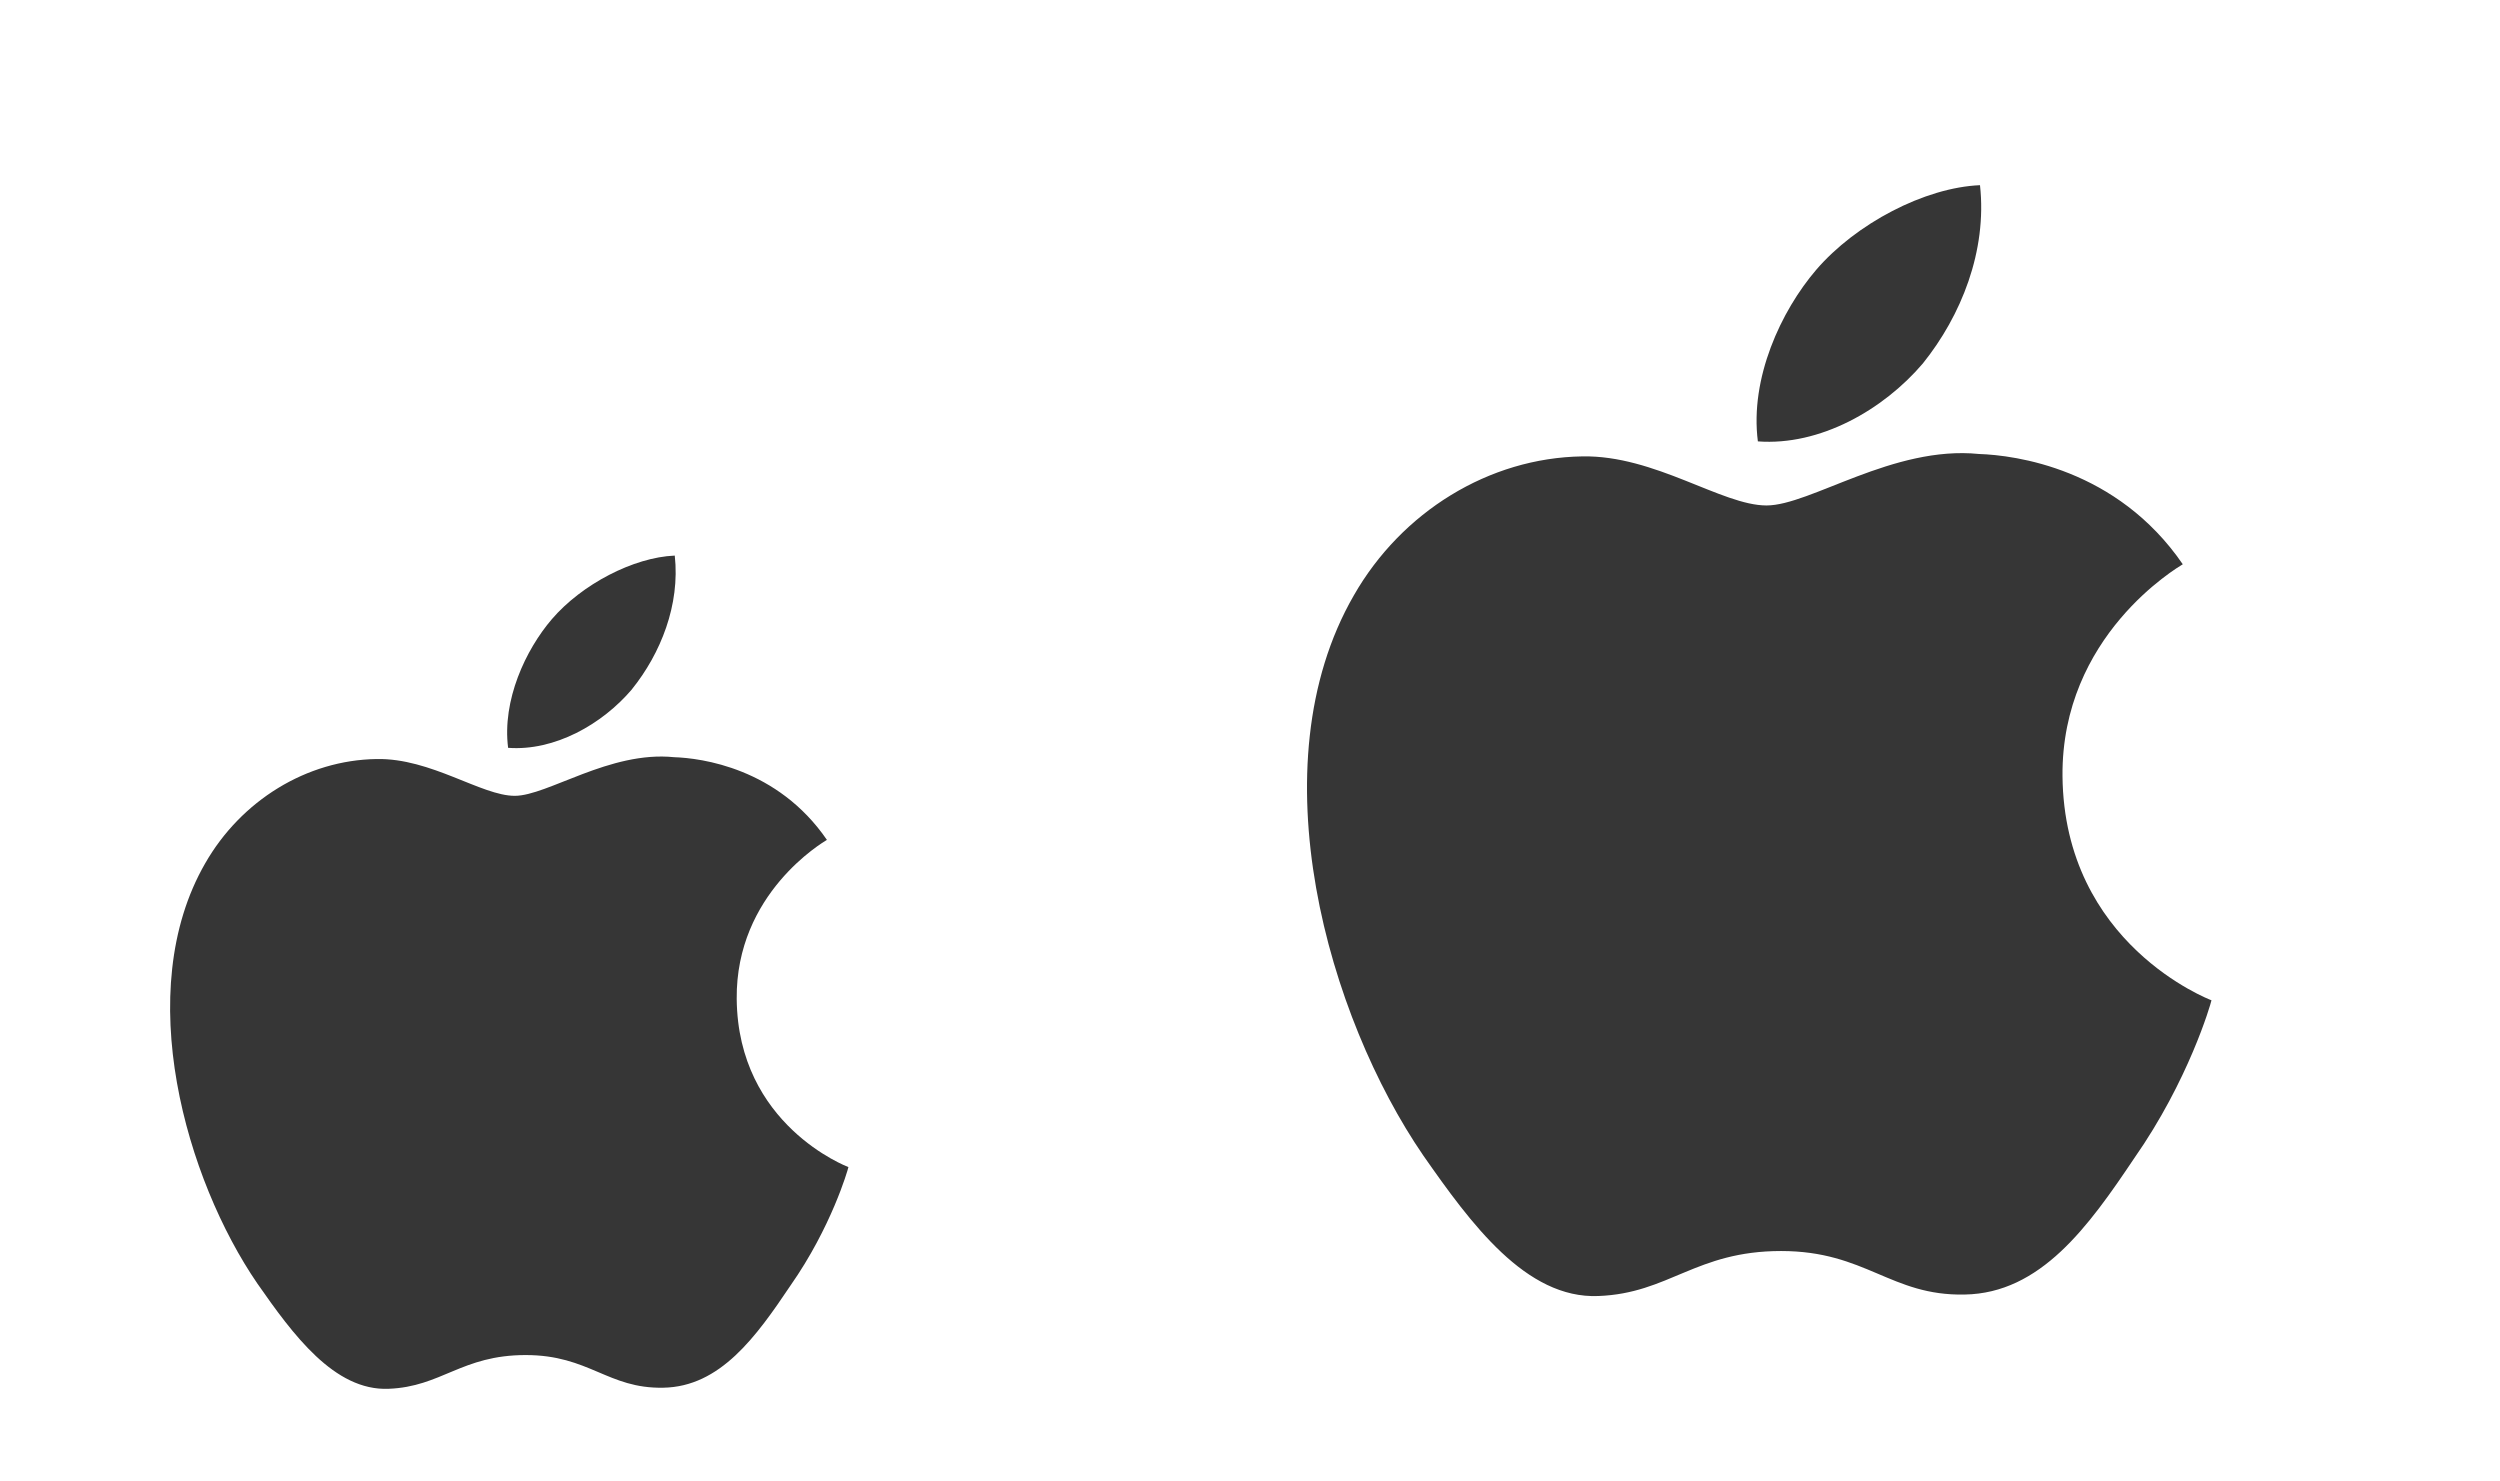 <?xml version="1.0" encoding="UTF-8" standalone="no"?>
<svg
   version="1.1"
   viewBox="0 0 54 32"
   id="svg20"
   sodipodi:docname="start.svg"
   inkscape:version="1.1.2 (0a00cf5339, 2022-02-04)"
   xmlns:inkscape="http://www.inkscape.org/namespaces/inkscape"
   xmlns:sodipodi="http://sodipodi.sourceforge.net/DTD/sodipodi-0.dtd"
   xmlns="http://www.w3.org/2000/svg"
   xmlns:svg="http://www.w3.org/2000/svg">
  <sodipodi:namedview
     id="namedview22"
     pagecolor="#ffffff"
     bordercolor="#666666"
     borderopacity="1.0"
     inkscape:pageshadow="2"
     inkscape:pageopacity="0.0"
     inkscape:pagecheckerboard="0"
     showgrid="true"
     inkscape:zoom="16.1875"
     inkscape:cx="17.915058"
     inkscape:cy="12.23166"
     inkscape:window-width="1440"
     inkscape:window-height="706"
     inkscape:window-x="0"
     inkscape:window-y="28"
     inkscape:window-maximized="1"
     inkscape:current-layer="svg20">
    <inkscape:grid
       type="xygrid"
       id="grid830" />
  </sodipodi:namedview>
  <defs
     id="defs3">
    <style
       id="current-color-scheme"
       type="text/css">.ColorScheme-Text { color:#363636; }</style>
  </defs>
  <g
     id="16-16-start-here-kde"
     class="ColorScheme-Text"
     transform="translate(24,39)"
     fill="currentColor">
    <rect
       x="-40"
       y="-23"
       width="16"
       height="16"
       ry=".453"
       opacity="0"
       id="rect5" />
    <path
       d="m-29.939-19.754c0.483-0.601 0.81-1.418 0.72-2.246-0.696 0.029-1.562 0.483-2.064 1.067-0.443 0.518-0.837 1.364-0.735 2.162 0.781 0.058 1.58-0.395 2.079-0.983zm1.76 5.202c-0.017-1.77 1.449-2.63 1.515-2.671-0.829-1.21-2.115-1.374-2.568-1.389-1.08-0.11-2.126 0.649-2.677 0.649-0.561-7.8e-5 -1.408-0.636-2.32-0.618-1.176 0.018-2.277 0.698-2.88 1.753-1.241 2.155-0.316 5.32 0.876 7.058 0.597 0.855 1.293 1.807 2.205 1.77 0.892-0.034 1.225-0.566 2.303-0.566 1.067 0 1.38 0.566 2.311 0.548 0.958-0.016 1.561-0.857 2.137-1.716 0.686-0.98 0.964-1.94 0.975-1.992-0.021-0.008-1.857-0.706-1.877-2.826z"
       id="path7" />
  </g>
  <g
     id="22-22-start-here-kde"
     class="ColorScheme-Text"
     transform="matrix(1.375,0,0,1.375,55,41.625)"
     fill="currentColor">
    <rect
       x="-40"
       y="-23"
       width="16"
       height="16"
       ry=".453"
       opacity="0"
       id="rect10" />
    <path
       d="m -30.073,-19.445 c 0.452,-0.562 0.758,-1.326 0.673,-2.1 -0.65,0.027 -1.461,0.452 -1.93,0.998 -0.415,0.484 -0.783,1.276 -0.688,2.022 0.73,0.054 1.477,-0.369 1.945,-0.919 z m 1.646,4.864 c -0.016,-1.656 1.355,-2.459 1.417,-2.498 -0.775,-1.131 -1.977,-1.285 -2.401,-1.299 -1.01,-0.103 -1.988,0.607 -2.503,0.607 -0.524,-7.3e-5 -1.317,-0.595 -2.17,-0.578 -1.1,0.016 -2.129,0.653 -2.693,1.639 -1.16,2.015 -0.295,4.974 0.819,6.599 0.558,0.8 1.209,1.69 2.062,1.655 0.834,-0.032 1.145,-0.53 2.154,-0.53 0.998,0 1.29,0.53 2.161,0.513 0.896,-0.015 1.459,-0.801 1.998,-1.604 0.642,-0.916 0.901,-1.814 0.911,-1.862 -0.02,-0.007 -1.737,-0.66 -1.755,-2.642 z"
       id="path12"
       style="stroke-width:1.125" />
  </g>
  <g
     id="start-here-kde"
     class="ColorScheme-Text"
     transform="matrix(2,0,0,2,102,46)"
     fill="currentColor">
    <rect
       x="-40"
       y="-23"
       width="16"
       height="16"
       ry=".453"
       opacity="0"
       id="rect15" />
    <path
       d="m -30.233,-19.075 c 0.414,-0.515 0.695,-1.215 0.617,-1.925 -0.596,0.025 -1.339,0.414 -1.769,0.914 -0.38,0.444 -0.718,1.17 -0.63,1.853 0.669,0.05 1.354,-0.339 1.783,-0.843 z m 1.508,4.459 c -0.014,-1.518 1.242,-2.254 1.299,-2.29 -0.711,-1.037 -1.813,-1.178 -2.201,-1.191 -0.926,-0.094 -1.822,0.556 -2.295,0.556 -0.481,-6.7e-5 -1.207,-0.545 -1.989,-0.53 -1.008,0.015 -1.952,0.599 -2.468,1.502 -1.064,1.847 -0.271,4.56 0.751,6.049 0.512,0.733 1.108,1.549 1.89,1.517 0.765,-0.029 1.05,-0.486 1.974,-0.486 0.915,0 1.183,0.486 1.981,0.47 0.821,-0.013 1.338,-0.734 1.832,-1.471 0.588,-0.84 0.826,-1.663 0.835,-1.707 -0.018,-0.007 -1.592,-0.605 -1.609,-2.422 z"
       id="path17"
       style="stroke-width:1.091" />
  </g>
</svg>
